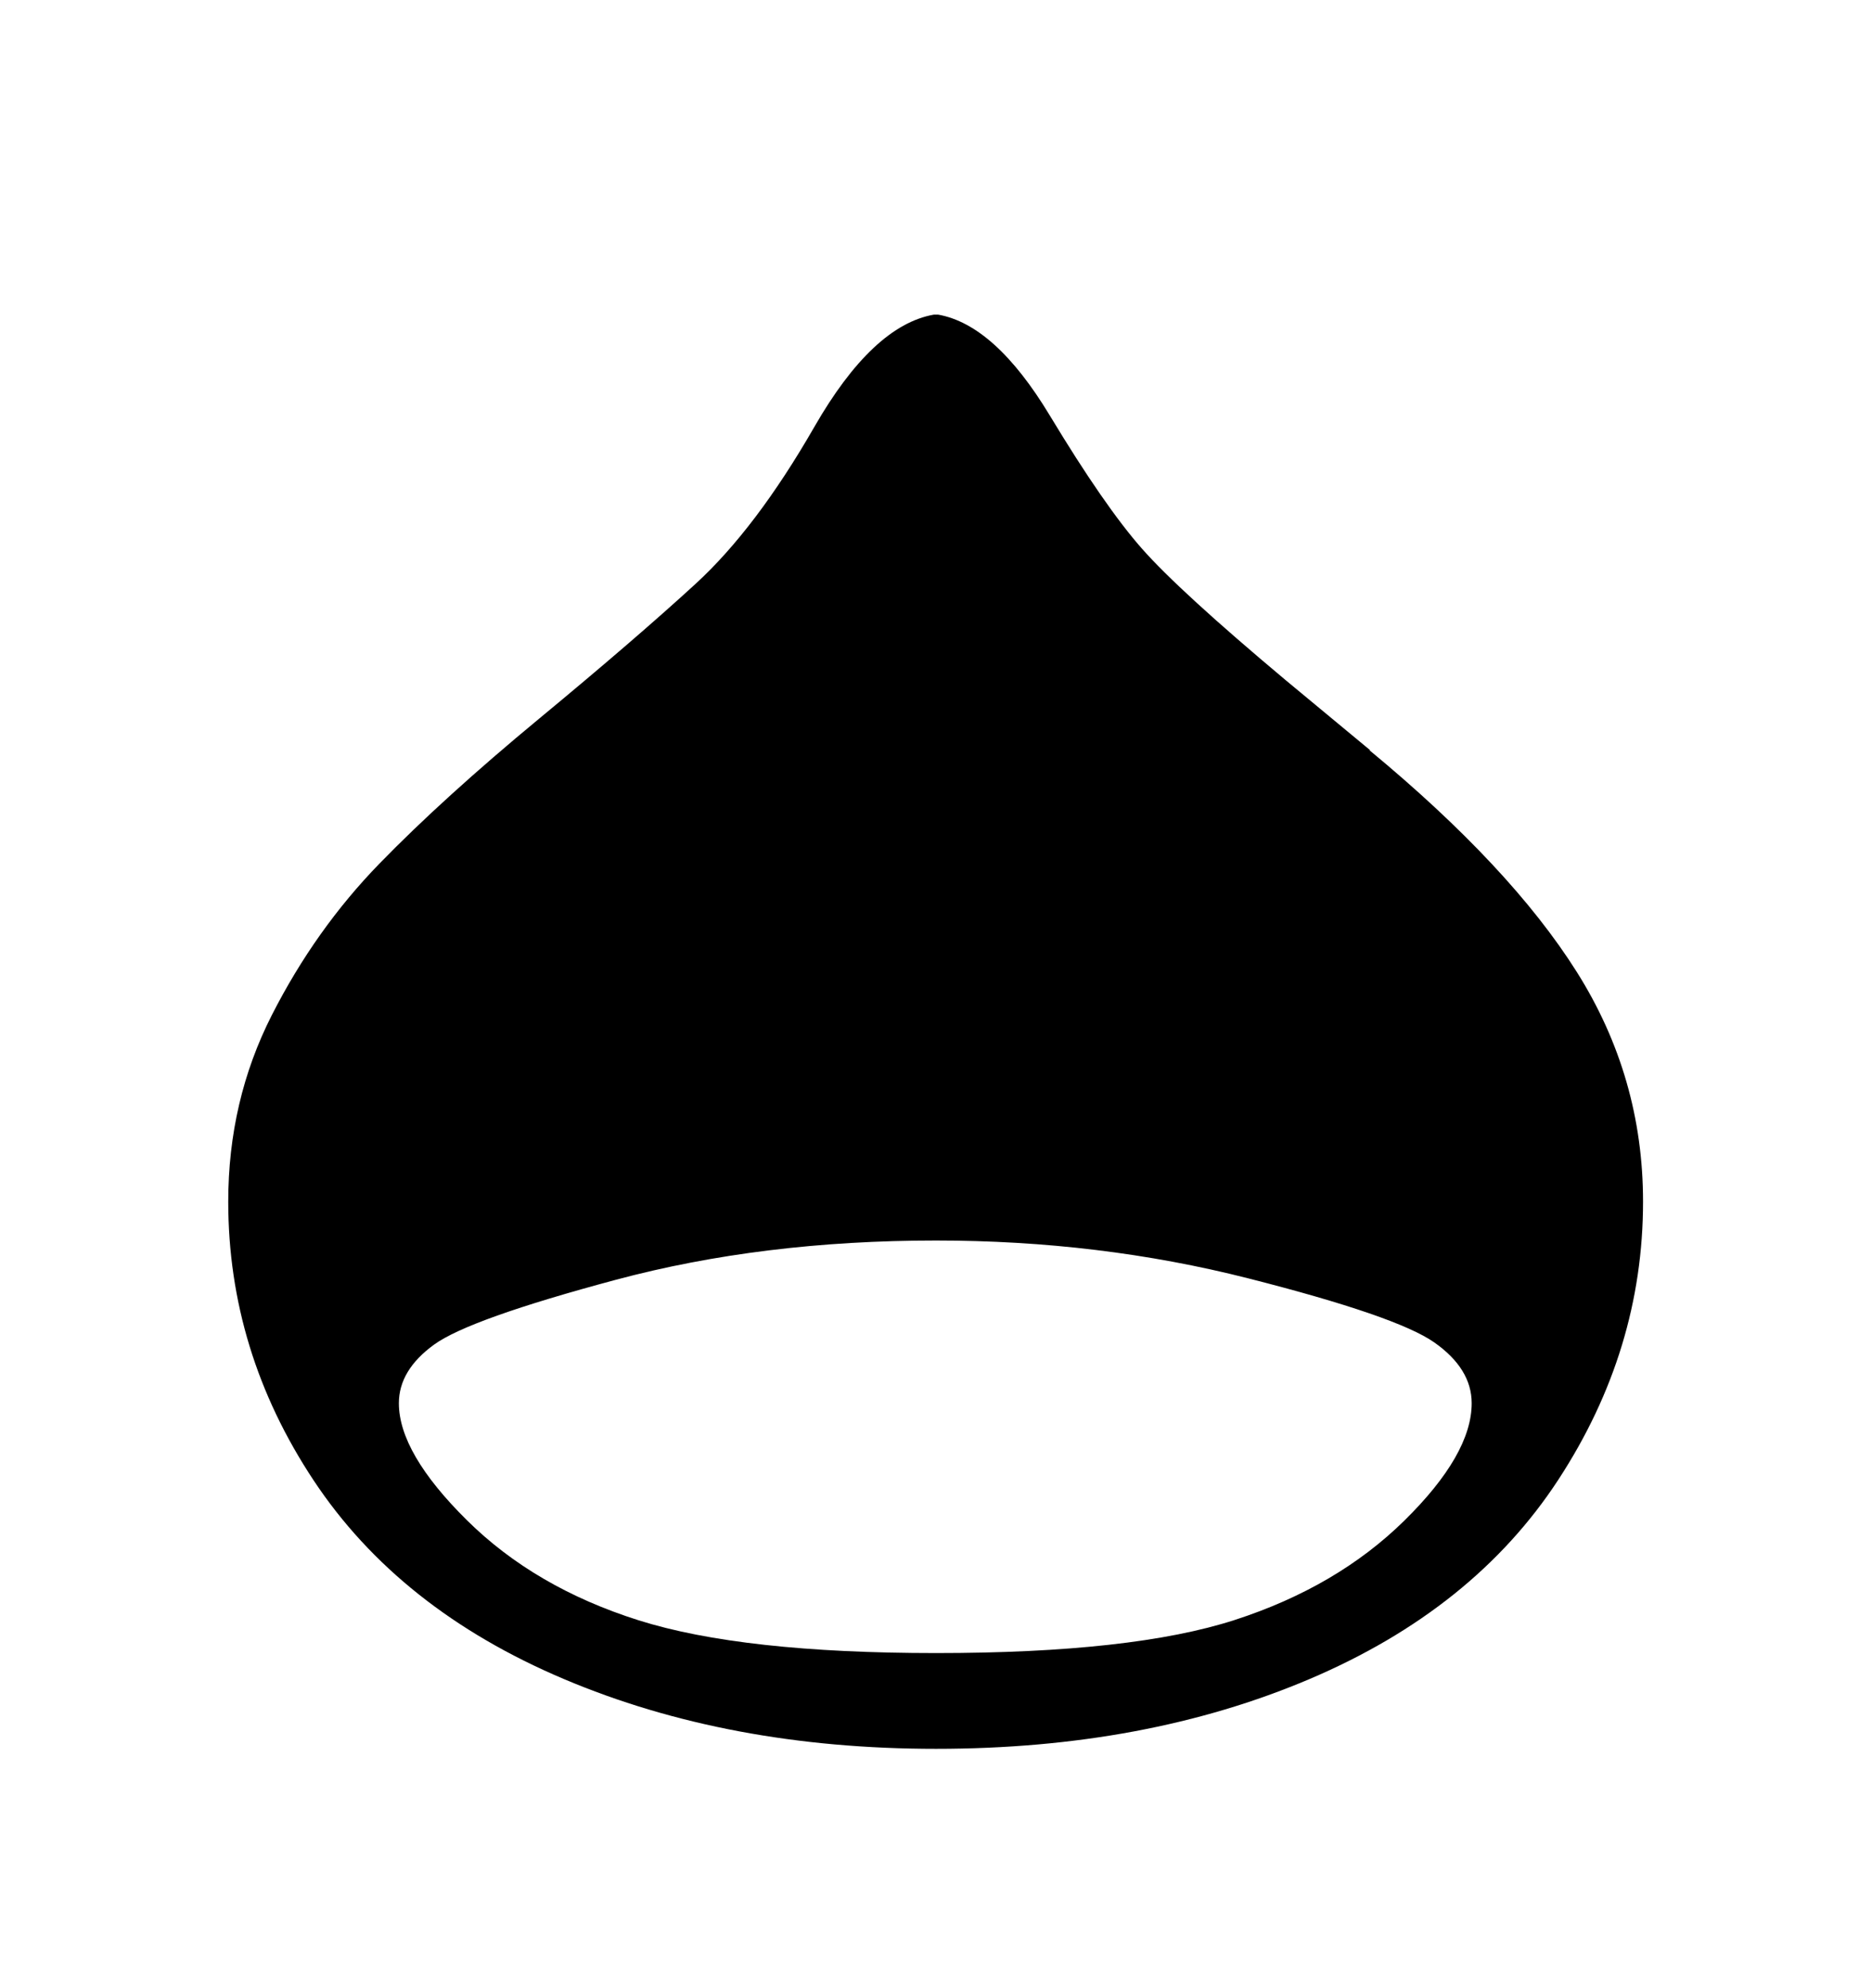 <svg viewBox="0 0 2600 2760.837" xmlns="http://www.w3.org/2000/svg"><path d="M2164.5 2055q-117.5 180-345.5 277t-519 97q-288 0-517-97t-347.5-276-118.5-387q0-140 60.5-259t149.5-210.5 222-201.5 217-187 165-218 166-156h6q79 14 155 140t128 185 200 183l117 97h-1q196 162 288 308t92 319q0 206-117.5 386z m-172.5-190.5q-52-36.5-258.5-89t-433.5-52.5q-241 0-444.5 54.5t-252.5 90-49 81.5q0 69 94.5 162.5t238.5 139 413 45.5q273 0 415-46t235.5-138 93.5-163q0-48-52-84.5z"/></svg>